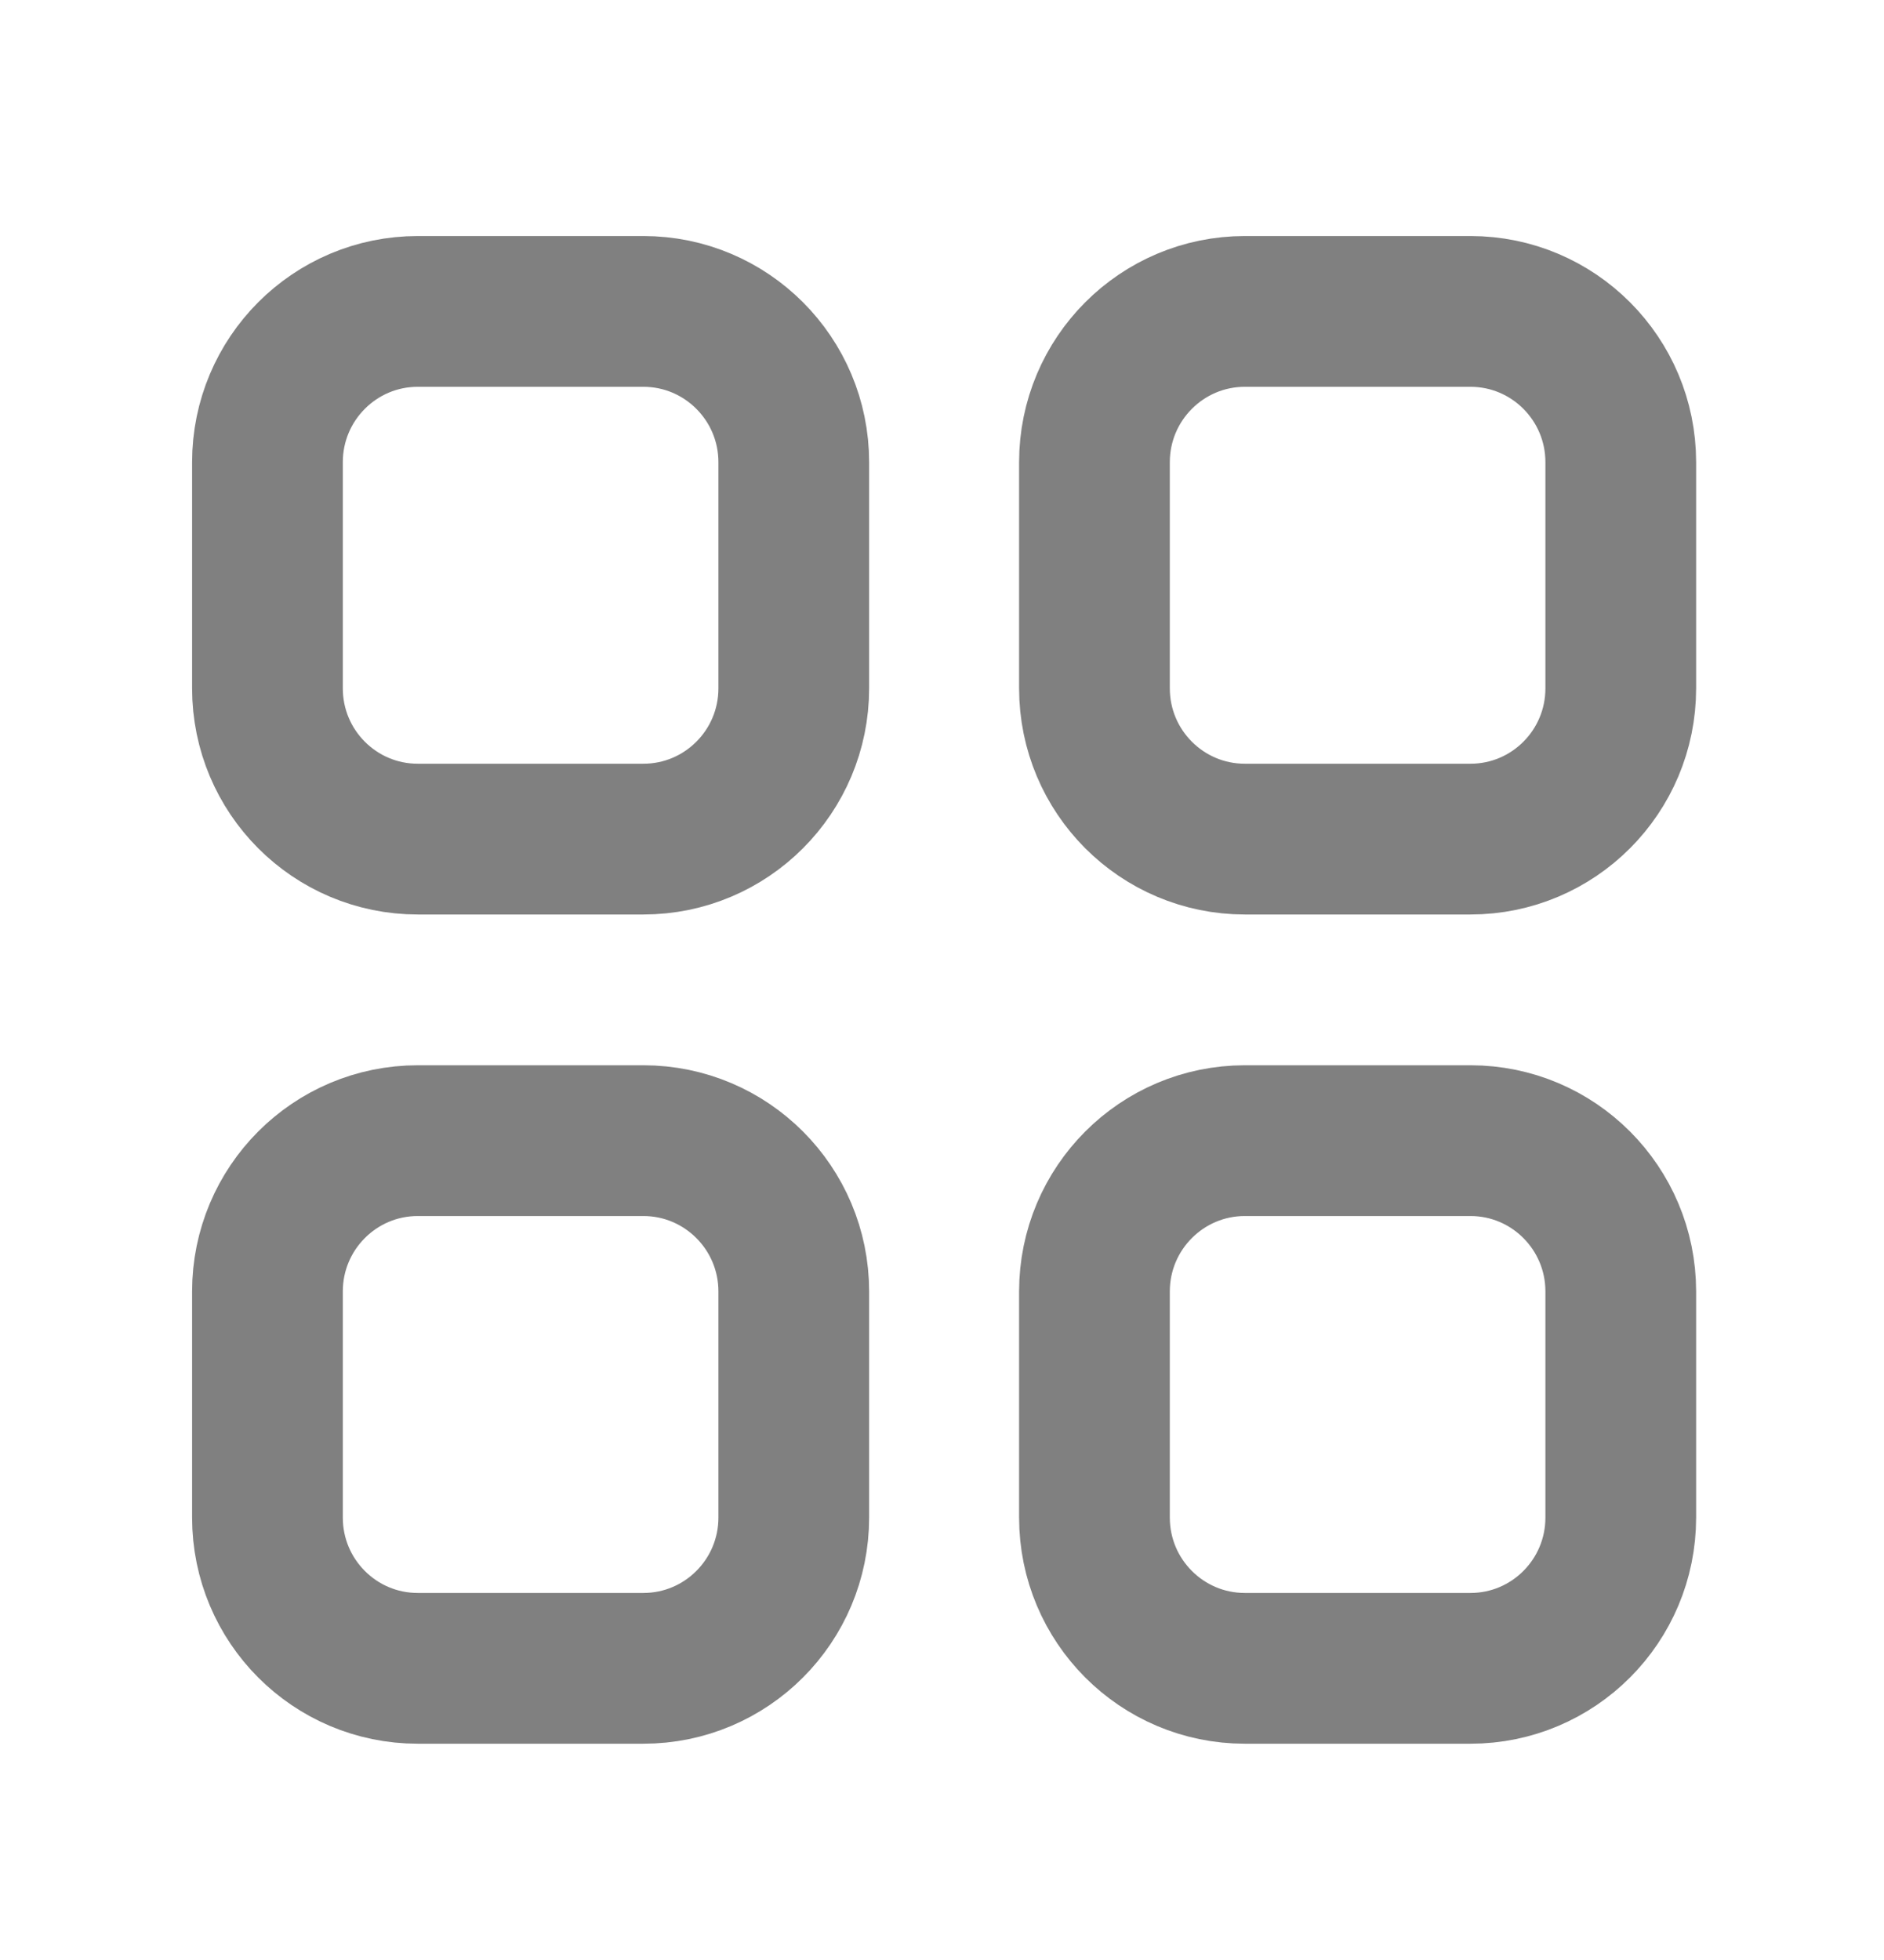 <svg width="25" height="26" viewBox="0 0 25 26" fill="none" xmlns="http://www.w3.org/2000/svg">
<path d="M19.512 4.131H16.519C15.417 4.131 14.523 5.027 14.523 6.131V9.131C14.523 10.236 15.417 11.131 16.519 11.131H19.512C20.614 11.131 21.507 10.236 21.507 9.131V6.131C21.507 5.027 20.614 4.131 19.512 4.131Z" stroke="#808080" stroke-width="2" stroke-linecap="round" stroke-linejoin="round"/>
<path d="M8.537 4.131H5.544C4.442 4.131 3.549 5.027 3.549 6.131V9.131C3.549 10.236 4.442 11.131 5.544 11.131H8.537C9.639 11.131 10.533 10.236 10.533 9.131V6.131C10.533 5.027 9.639 4.131 8.537 4.131Z" stroke="#808080" stroke-width="2" stroke-linecap="round" stroke-linejoin="round"/>
<path d="M19.512 15.131H16.519C15.417 15.131 14.523 16.027 14.523 17.131V20.131C14.523 21.236 15.417 22.131 16.519 22.131H19.512C20.614 22.131 21.507 21.236 21.507 20.131V17.131C21.507 16.027 20.614 15.131 19.512 15.131Z" stroke="#808080" stroke-width="2" stroke-linecap="round" stroke-linejoin="round"/>
<path d="M8.537 15.131H5.544C4.442 15.131 3.549 16.027 3.549 17.131V20.131C3.549 21.236 4.442 22.131 5.544 22.131H8.537C9.639 22.131 10.533 21.236 10.533 20.131V17.131C10.533 16.027 9.639 15.131 8.537 15.131Z" stroke="#808080" stroke-width="2" stroke-linecap="round" stroke-linejoin="round"/>
</svg>
